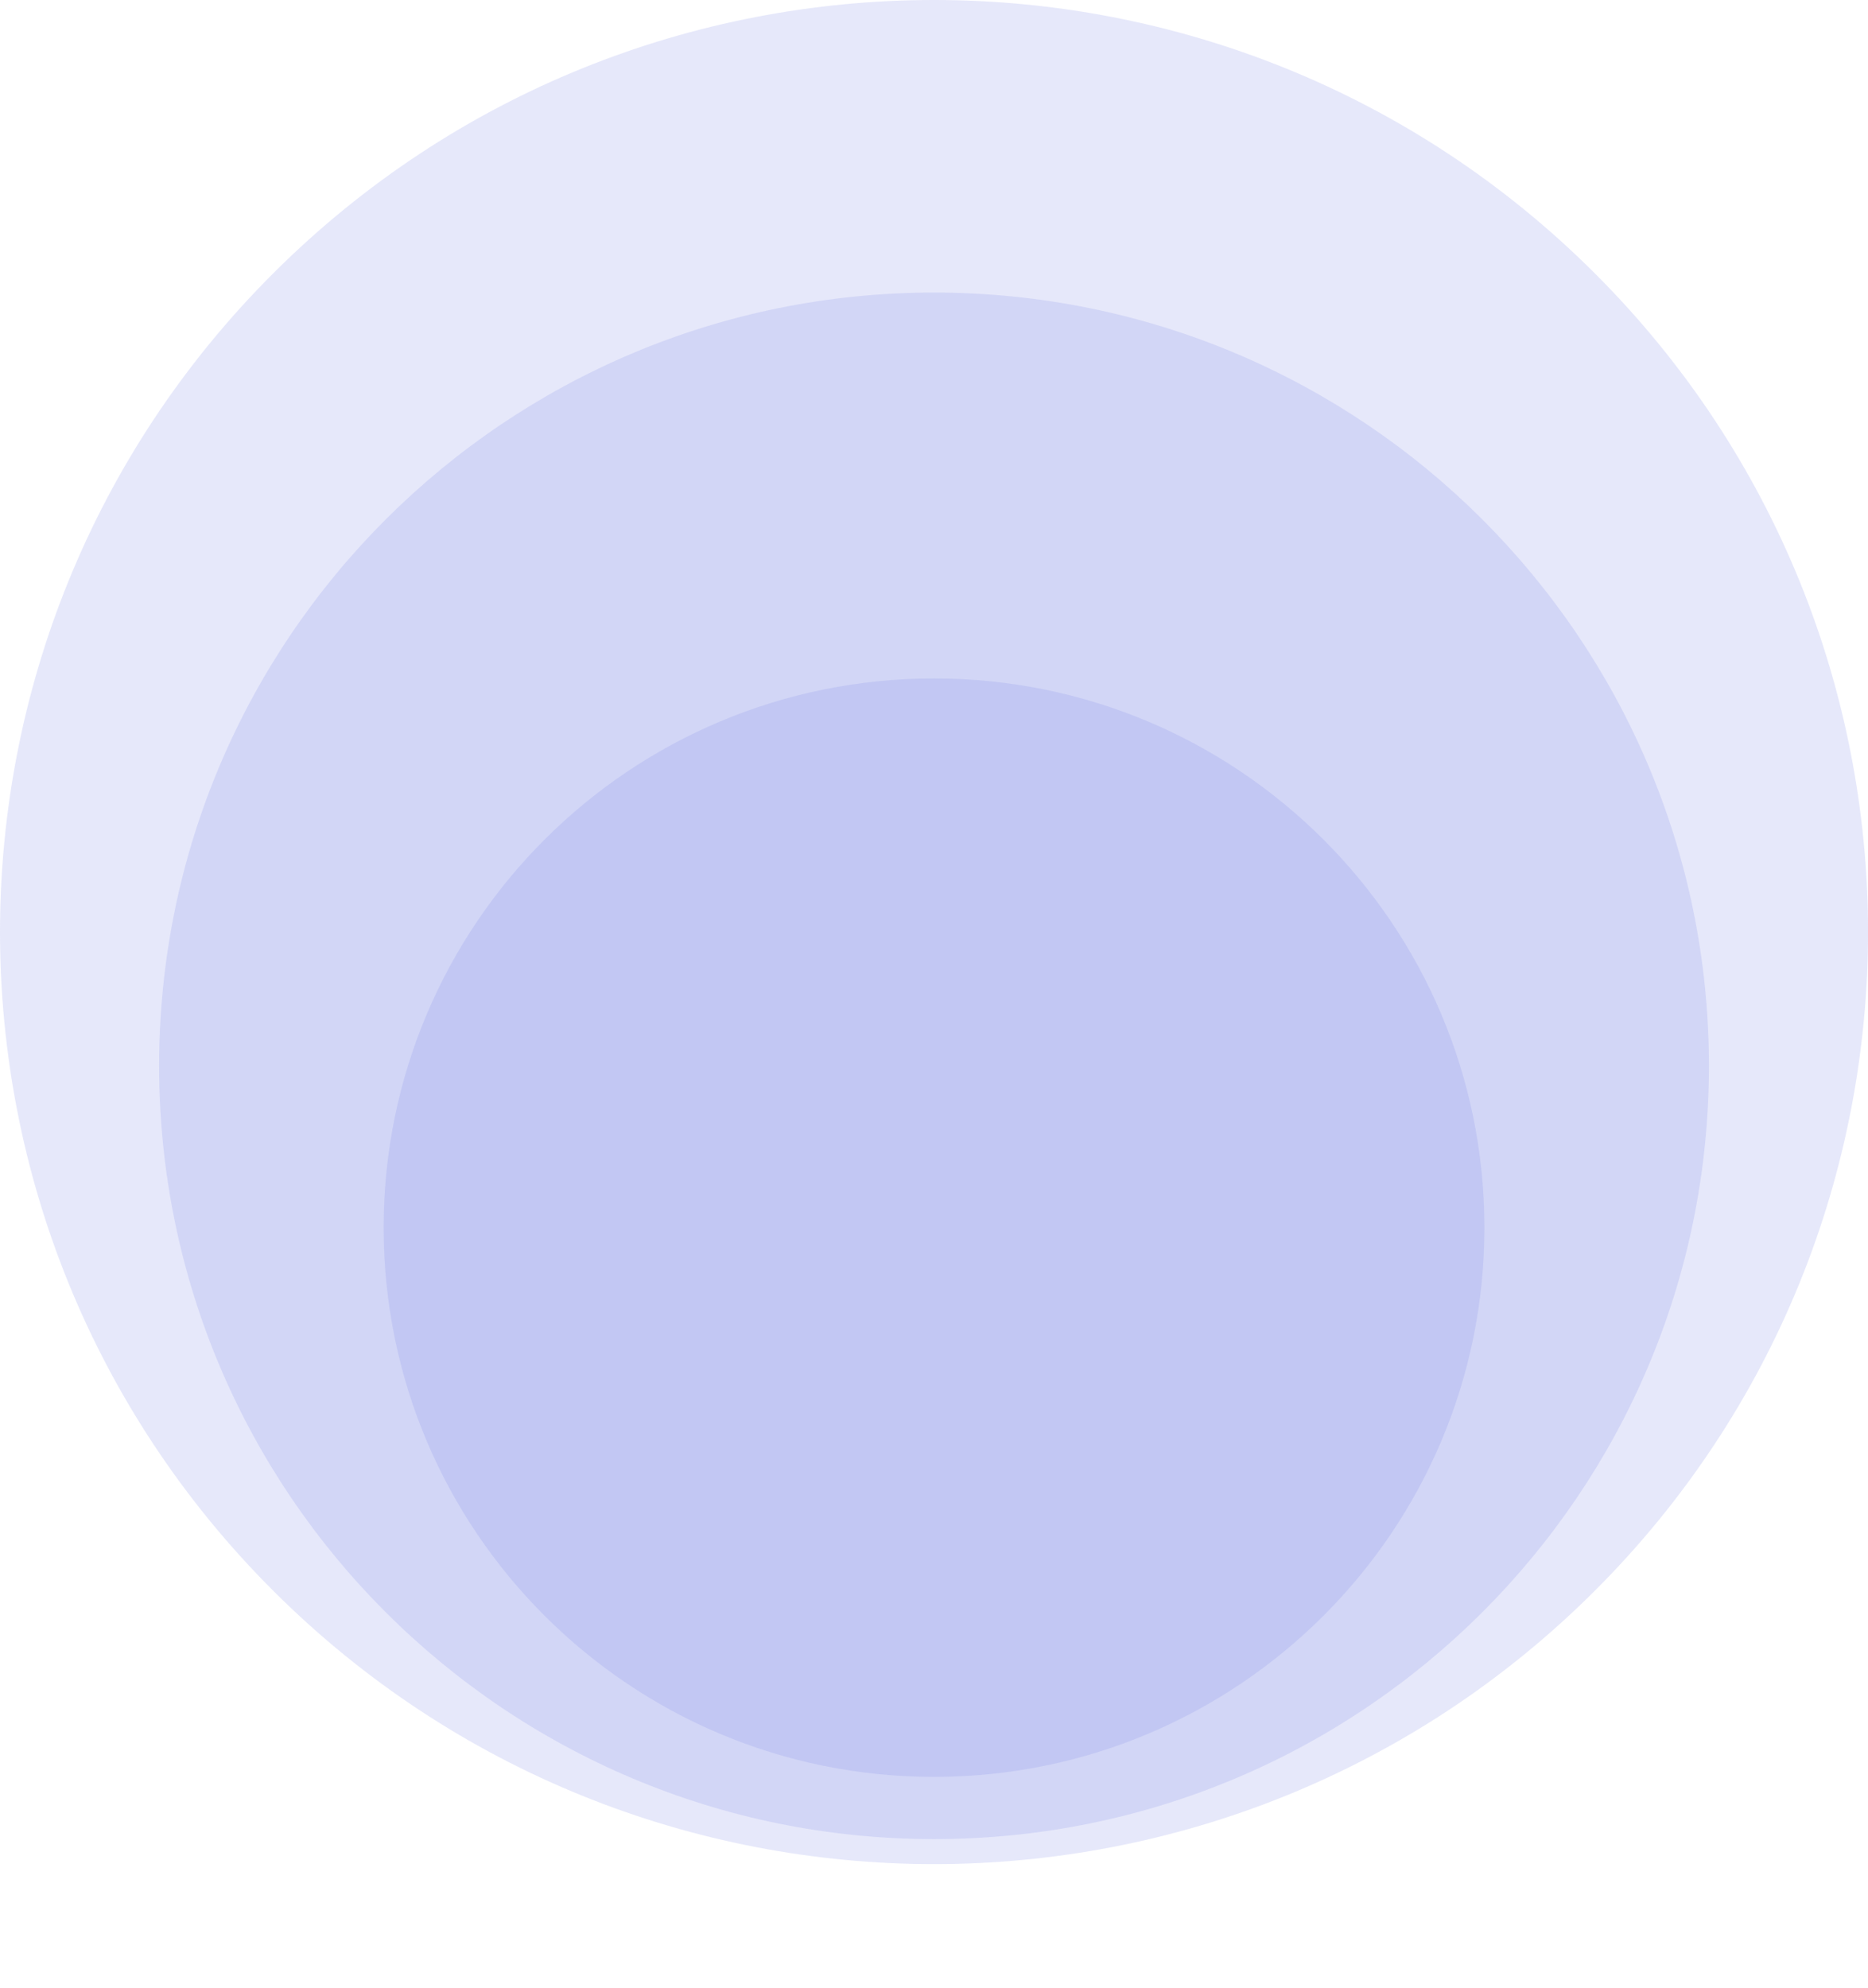 <svg width="658" height="700" viewBox="0 0 658 700" fill="none" xmlns="http://www.w3.org/2000/svg">
<path d="M561.648 560.342C690.132 432.155 690.132 224.324 561.648 96.138C433.163 -32.048 224.849 -32.048 96.364 96.138C-32.12 224.324 -32.12 432.155 96.364 560.342C224.849 688.528 433.163 688.528 561.648 560.342Z" fill="#848EE7" fill-opacity="0.2"/>
<path d="M329.008 647.679C479.758 647.679 601.965 525.755 601.965 375.355C601.965 224.955 479.758 103.032 329.008 103.032C178.258 103.032 56.051 224.955 56.051 375.355C56.051 525.755 178.258 647.679 329.008 647.679Z" fill="#848EE7" fill-opacity="0.2"/>
<path d="M329.008 625.767C436.081 625.767 522.881 539.169 522.881 432.345C522.881 325.52 436.081 238.922 329.008 238.922C221.935 238.922 135.136 325.52 135.136 432.345C135.136 539.169 221.935 625.767 329.008 625.767Z" fill="#848EE7" fill-opacity="0.2"/>
</svg>

